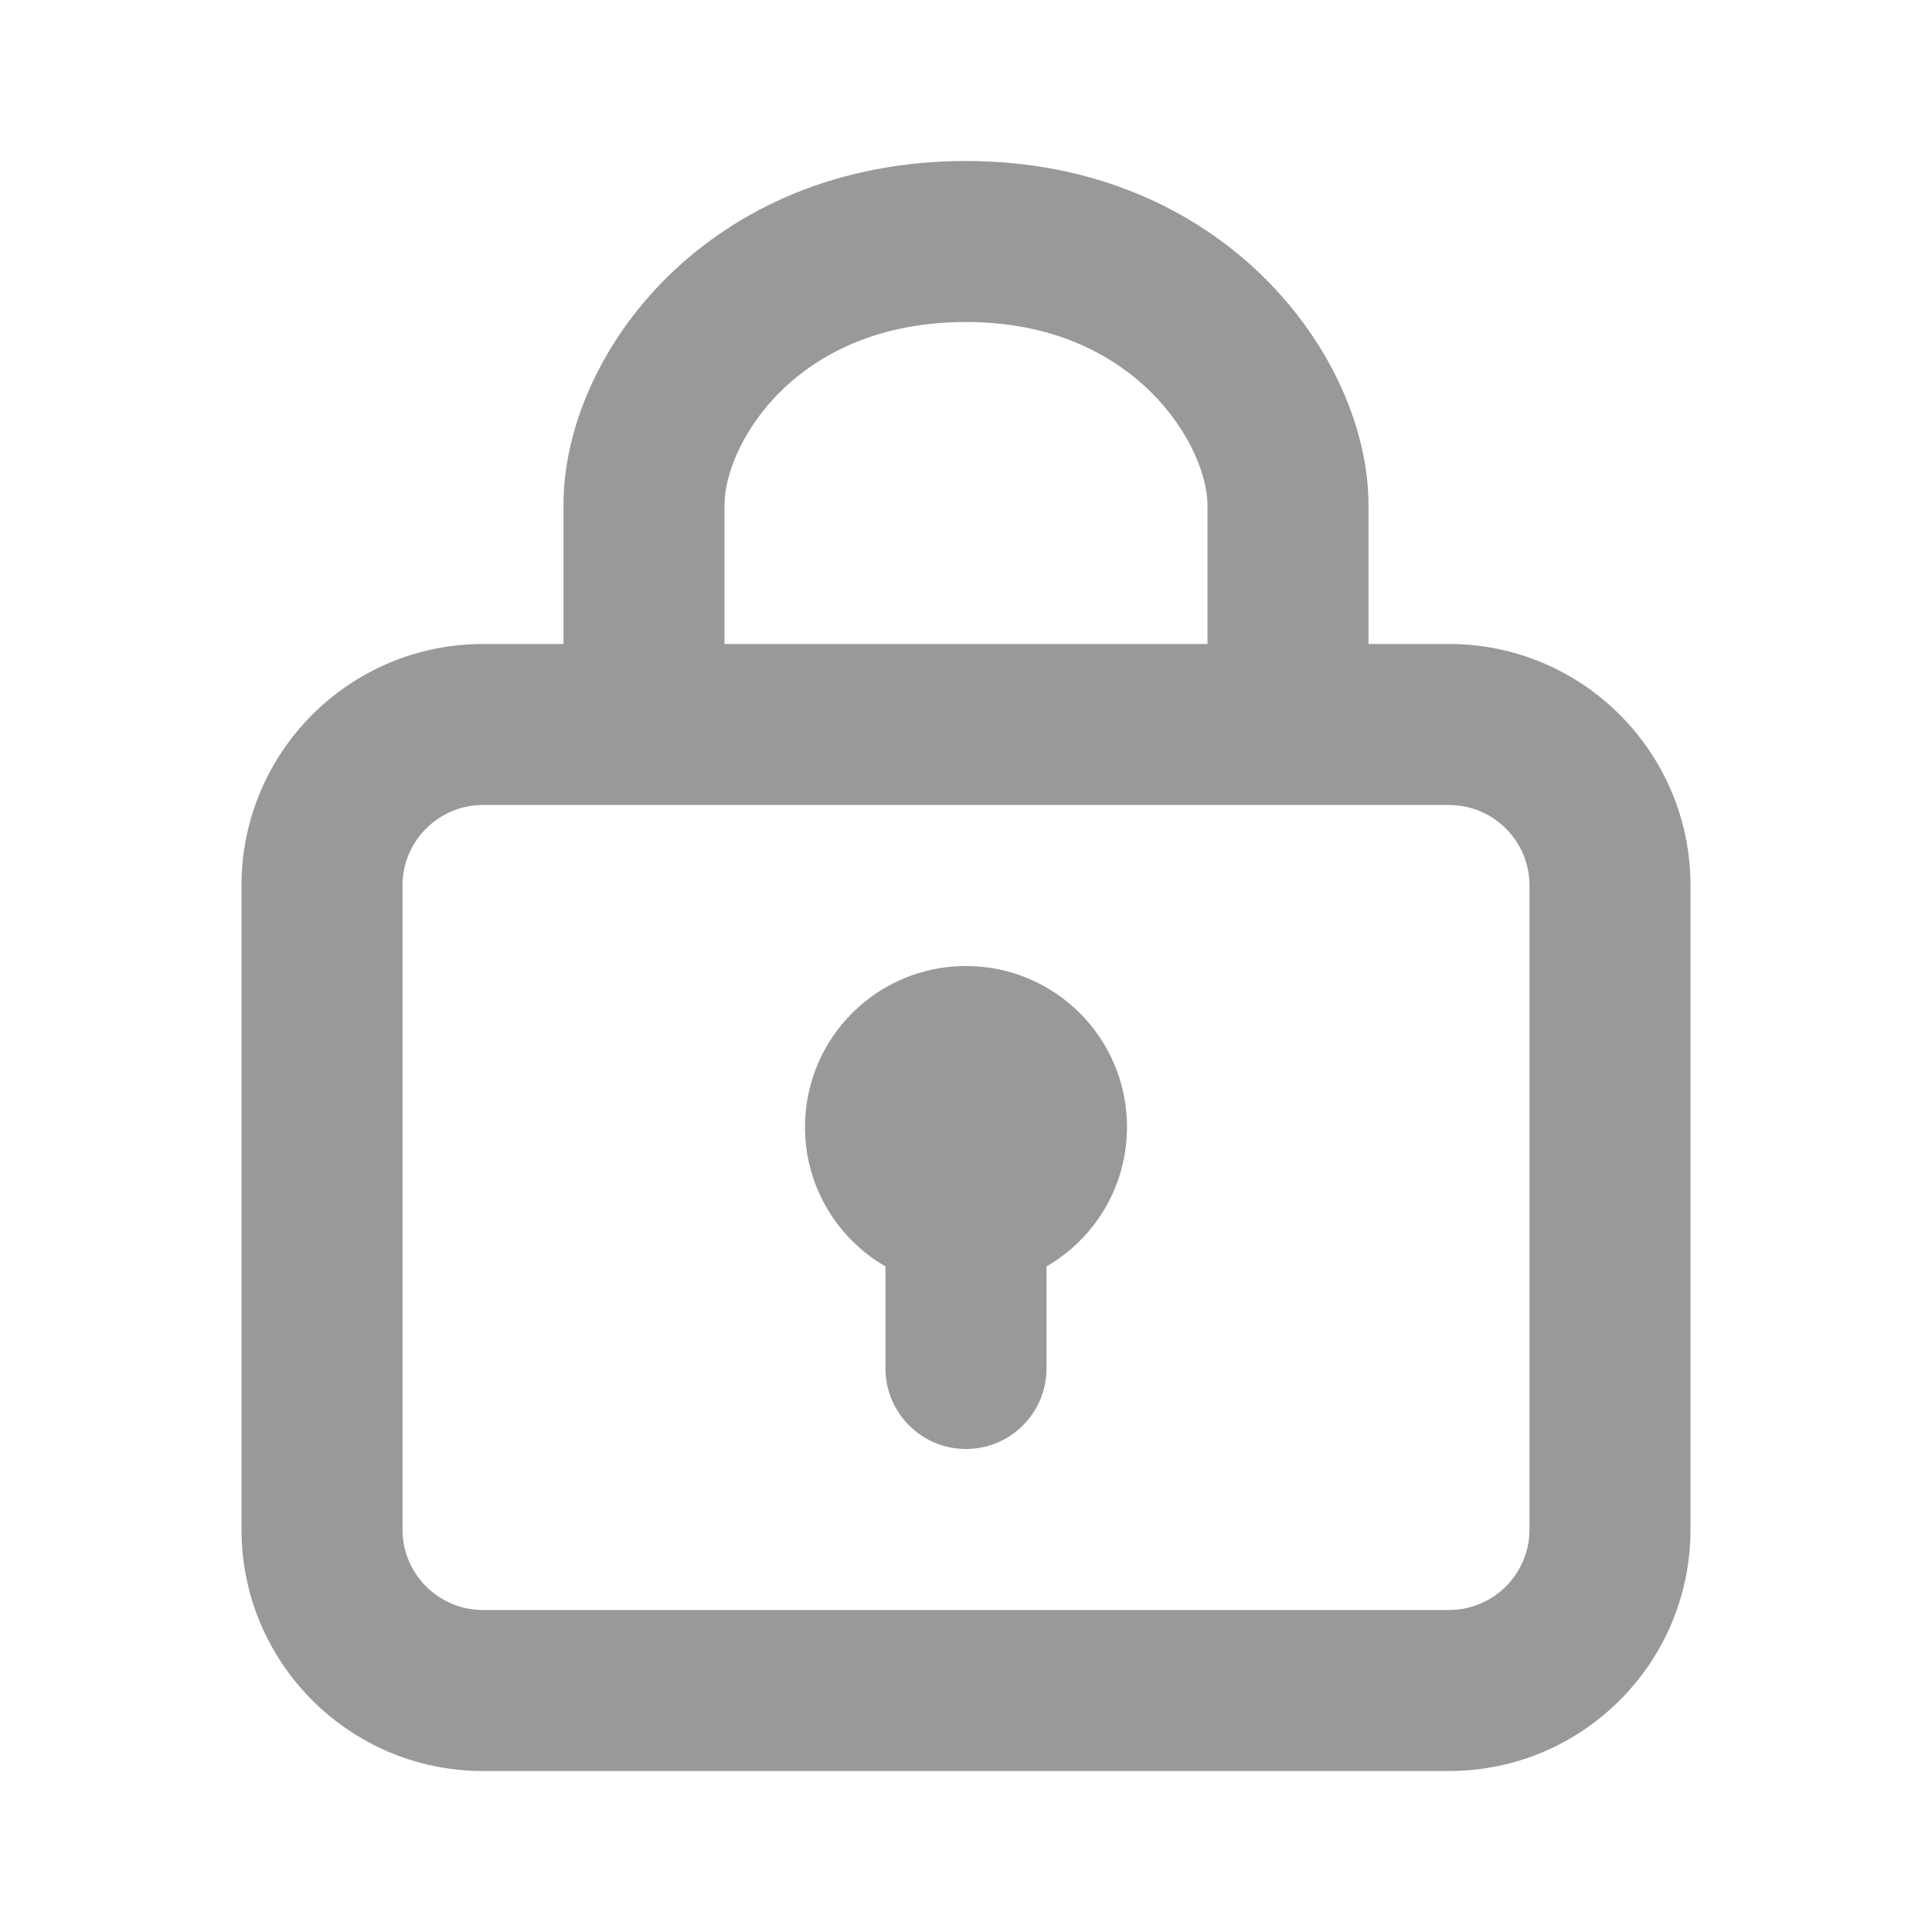 <svg width="24" height="24" viewBox="0 0 24 24" fill="none" xmlns="http://www.w3.org/2000/svg">
<path fill-rule="evenodd" clip-rule="evenodd" d="M9 6.273C9 5.533 9.868 4 12 4C14.125 4 15 5.563 15 6.273V8H9V6.273ZM7 8V6.273C7 4.394 8.798 2 12 2C15.208 2 17 4.437 17 6.273V8H18C19.657 8 21 9.343 21 11V19C21 20.657 19.657 22 18 22H6C4.343 22 3 20.657 3 19V11C3 9.343 4.343 8 6 8H7ZM5 11C5 10.448 5.448 10 6 10H18C18.552 10 19 10.448 19 11V19C19 19.552 18.552 20 18 20H6C5.448 20 5 19.552 5 19V11ZM13 15.732C13.598 15.387 14 14.74 14 14C14 12.895 13.105 12 12 12C10.895 12 10 12.895 10 14C10 14.74 10.402 15.387 11 15.732V17C11 17.552 11.448 18 12 18C12.552 18 13 17.552 13 17V15.732Z" fill="#999999"/>
</svg>
